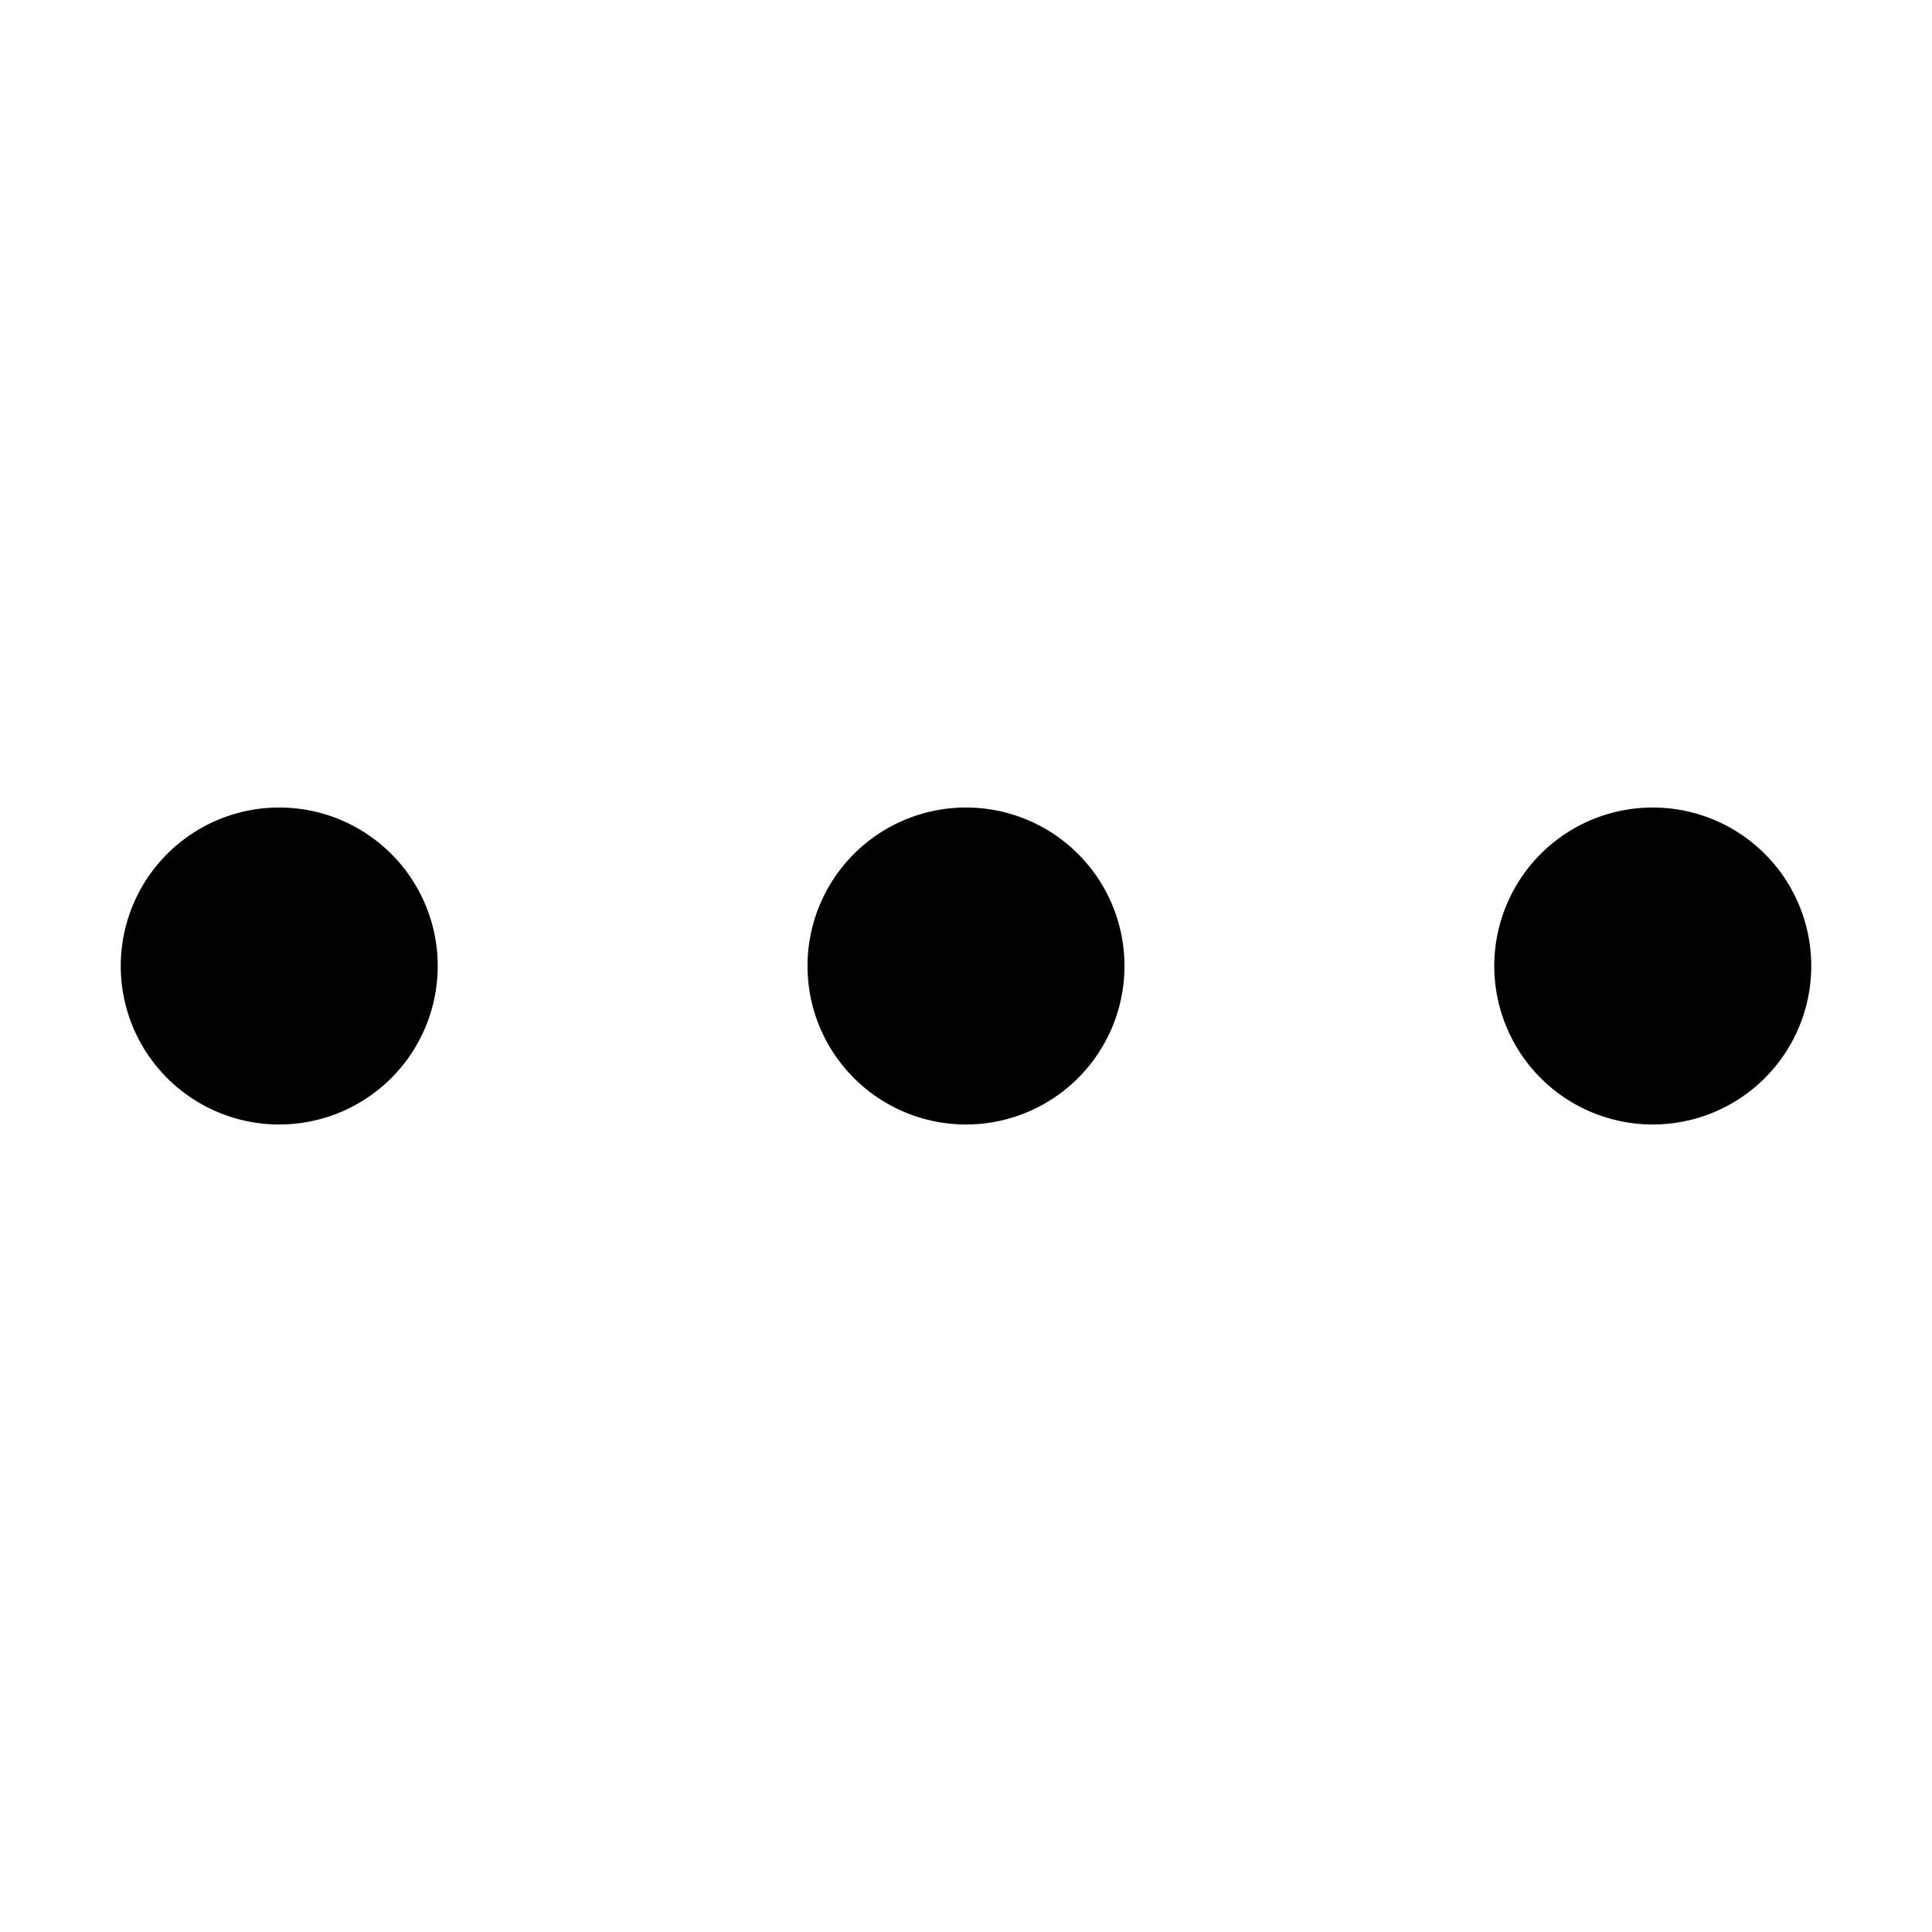 <?xml version="1.0" standalone="no"?><!DOCTYPE svg PUBLIC "-//W3C//DTD SVG 1.1//EN" "http://www.w3.org/Graphics/SVG/1.1/DTD/svg11.dtd"><svg t="1573073445100" class="icon" viewBox="0 0 1024 1024" version="1.1" xmlns="http://www.w3.org/2000/svg" p-id="36620" xmlns:xlink="http://www.w3.org/1999/xlink" width="200" height="200"><defs><style type="text/css"></style></defs><path d="M148 512m-84 0a84 84 0 1 0 168 0 84 84 0 1 0-168 0Z" fill="#000000" p-id="36621" data-spm-anchor-id="a313x.7781069.0.i15" class="selected"></path><path d="M512 512m-84 0a84 84 0 1 0 168 0 84 84 0 1 0-168 0Z" fill="#000000" p-id="36622" data-spm-anchor-id="a313x.7781069.0.i17" class="selected"></path><path d="M876 512m-84 0a84 84 0 1 0 168 0 84 84 0 1 0-168 0Z" fill="#000000" p-id="36623" data-spm-anchor-id="a313x.7781069.0.i18" class="selected"></path></svg>
